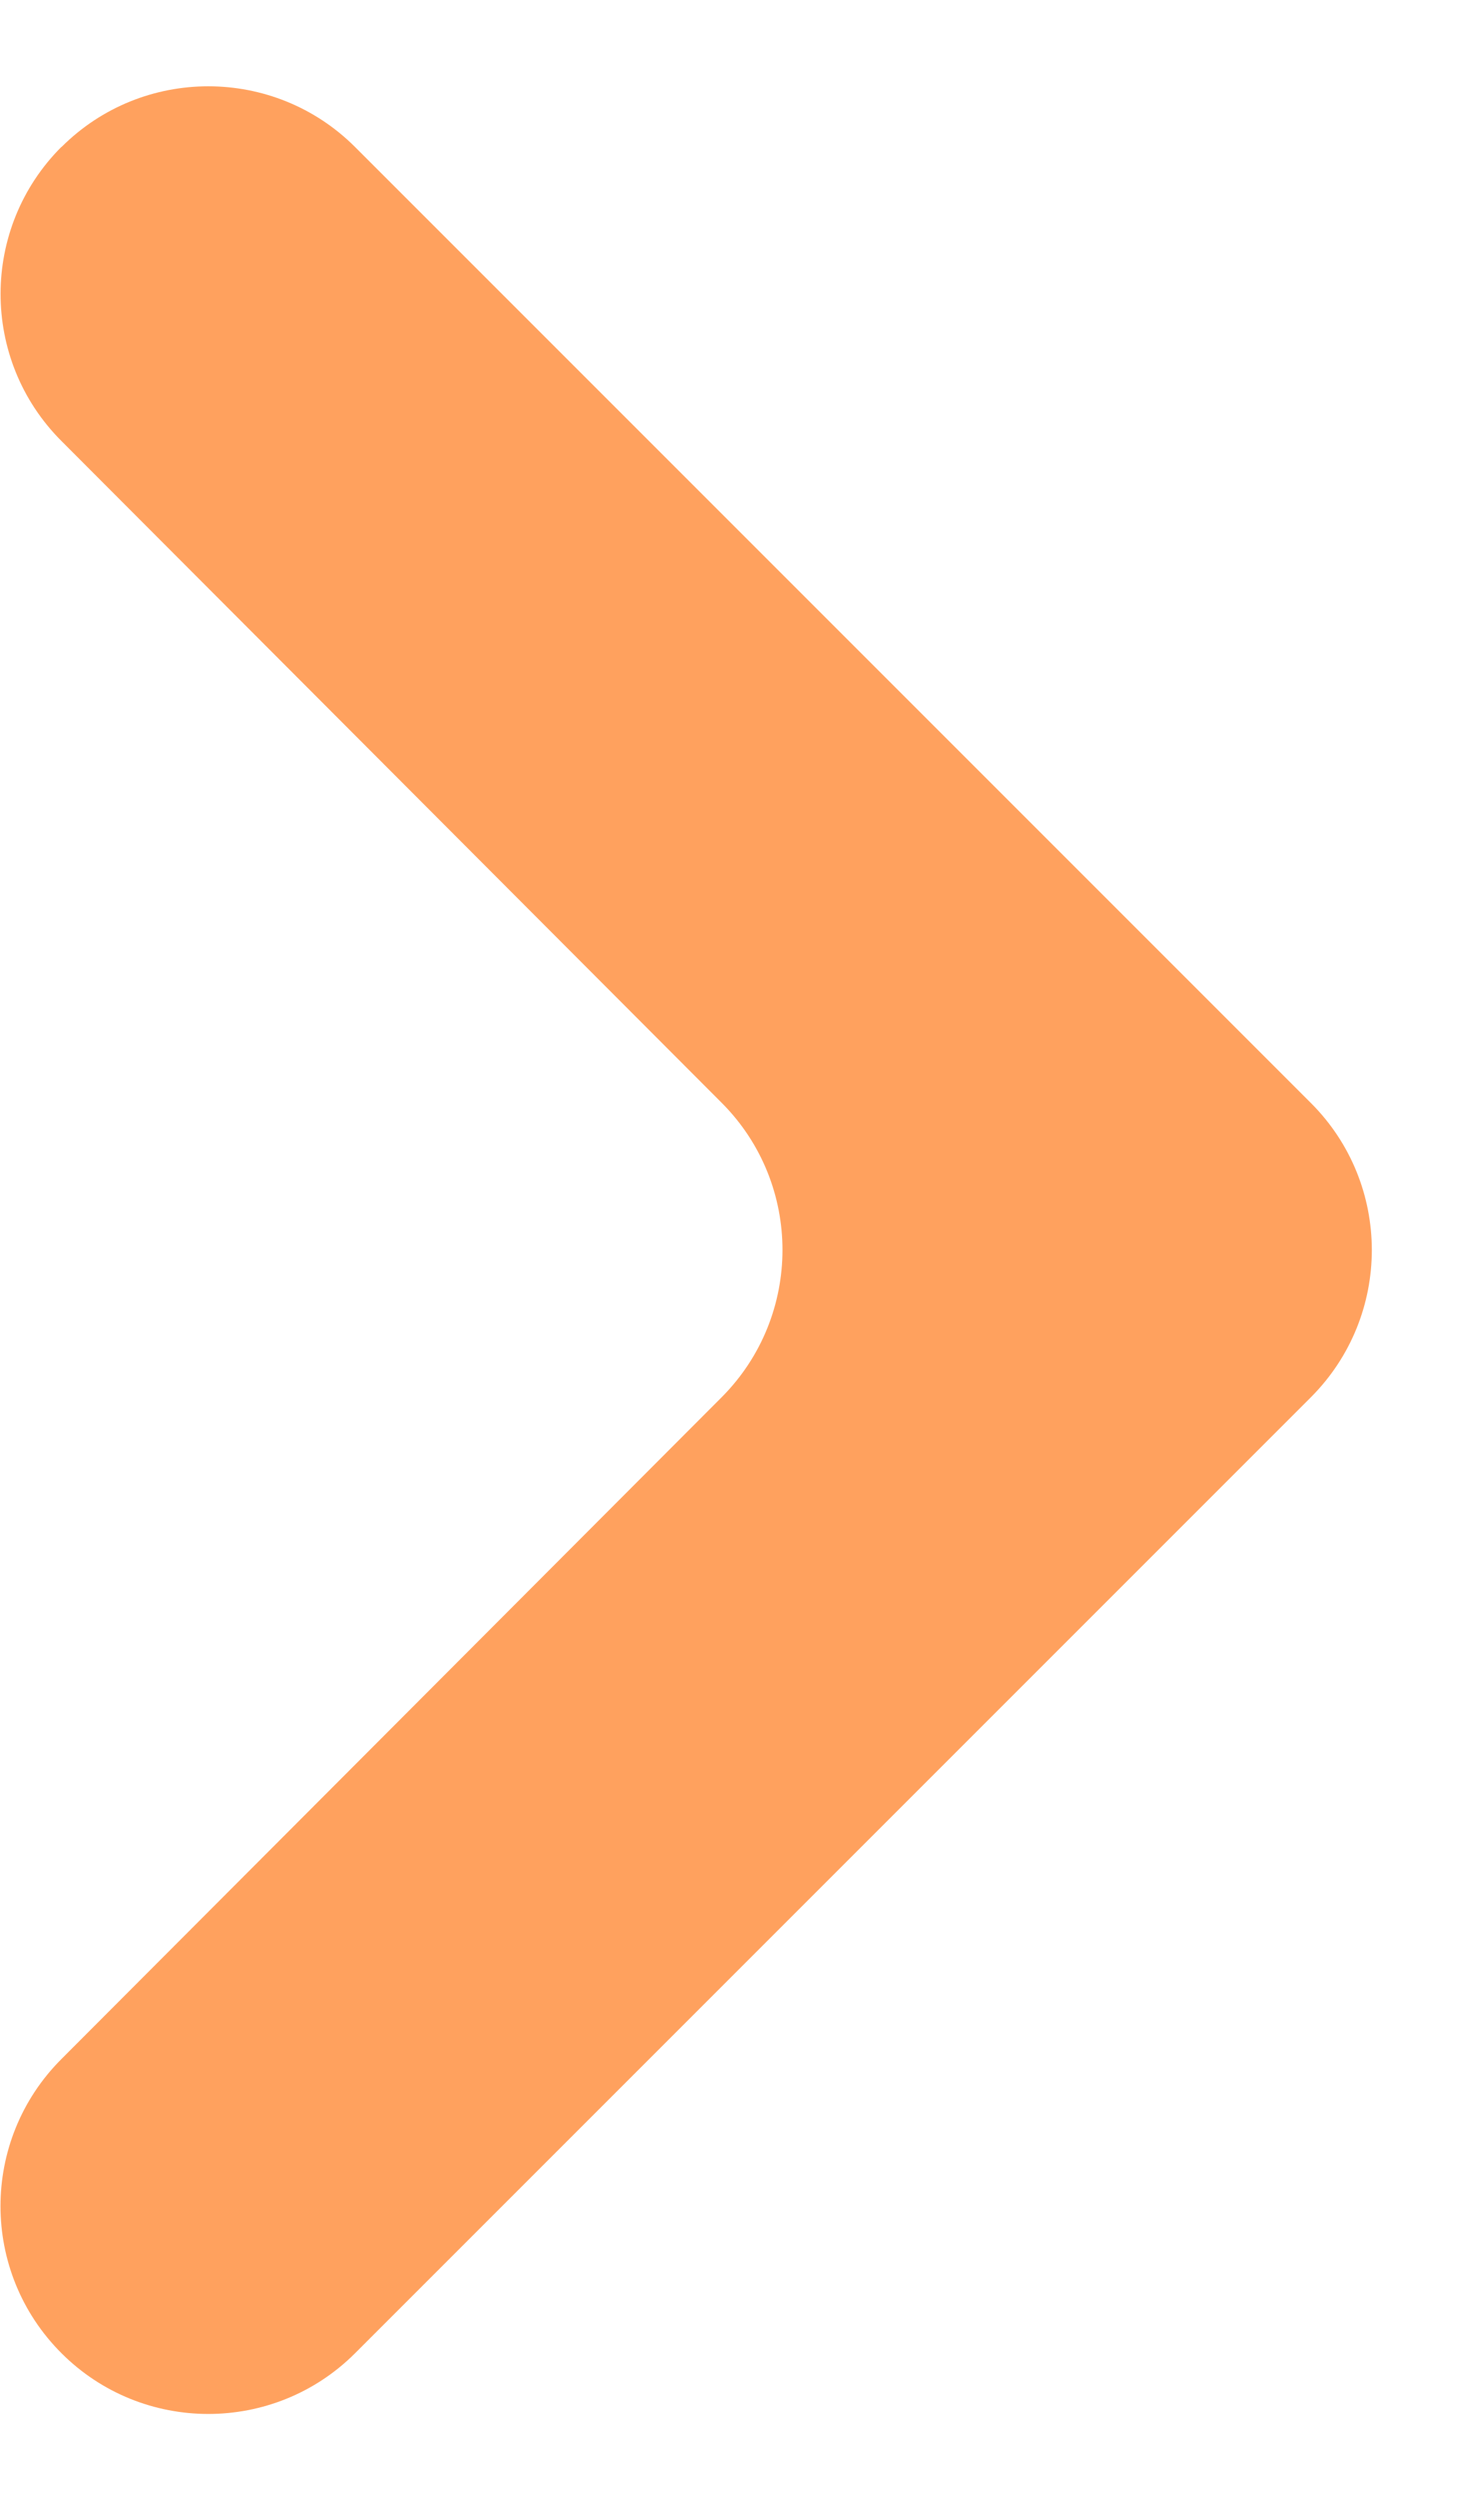 <svg height="12" viewBox="0 0 7 12" width="7" xmlns="http://www.w3.org/2000/svg"><g fill="none" fill-rule="evenodd" transform="translate(-5 -2)"><path d="m5.295 2.705c-.389.389-.39 1.021-.001 1.411l3.171 3.178c.389.39.389 1.022 0 1.413l-3.171 3.178c-.389.39-.389 1.021.001 1.411.389.389 1.021.389 1.41 0l4.588-4.588c.391-.391.391-1.024 0-1.414l-4.588-4.588c-.389-.389-1.021-.389-1.41 0z" fill="#ffa15e"/><path d="m0 0h16v16h-16z" fill="none"/></g></svg>